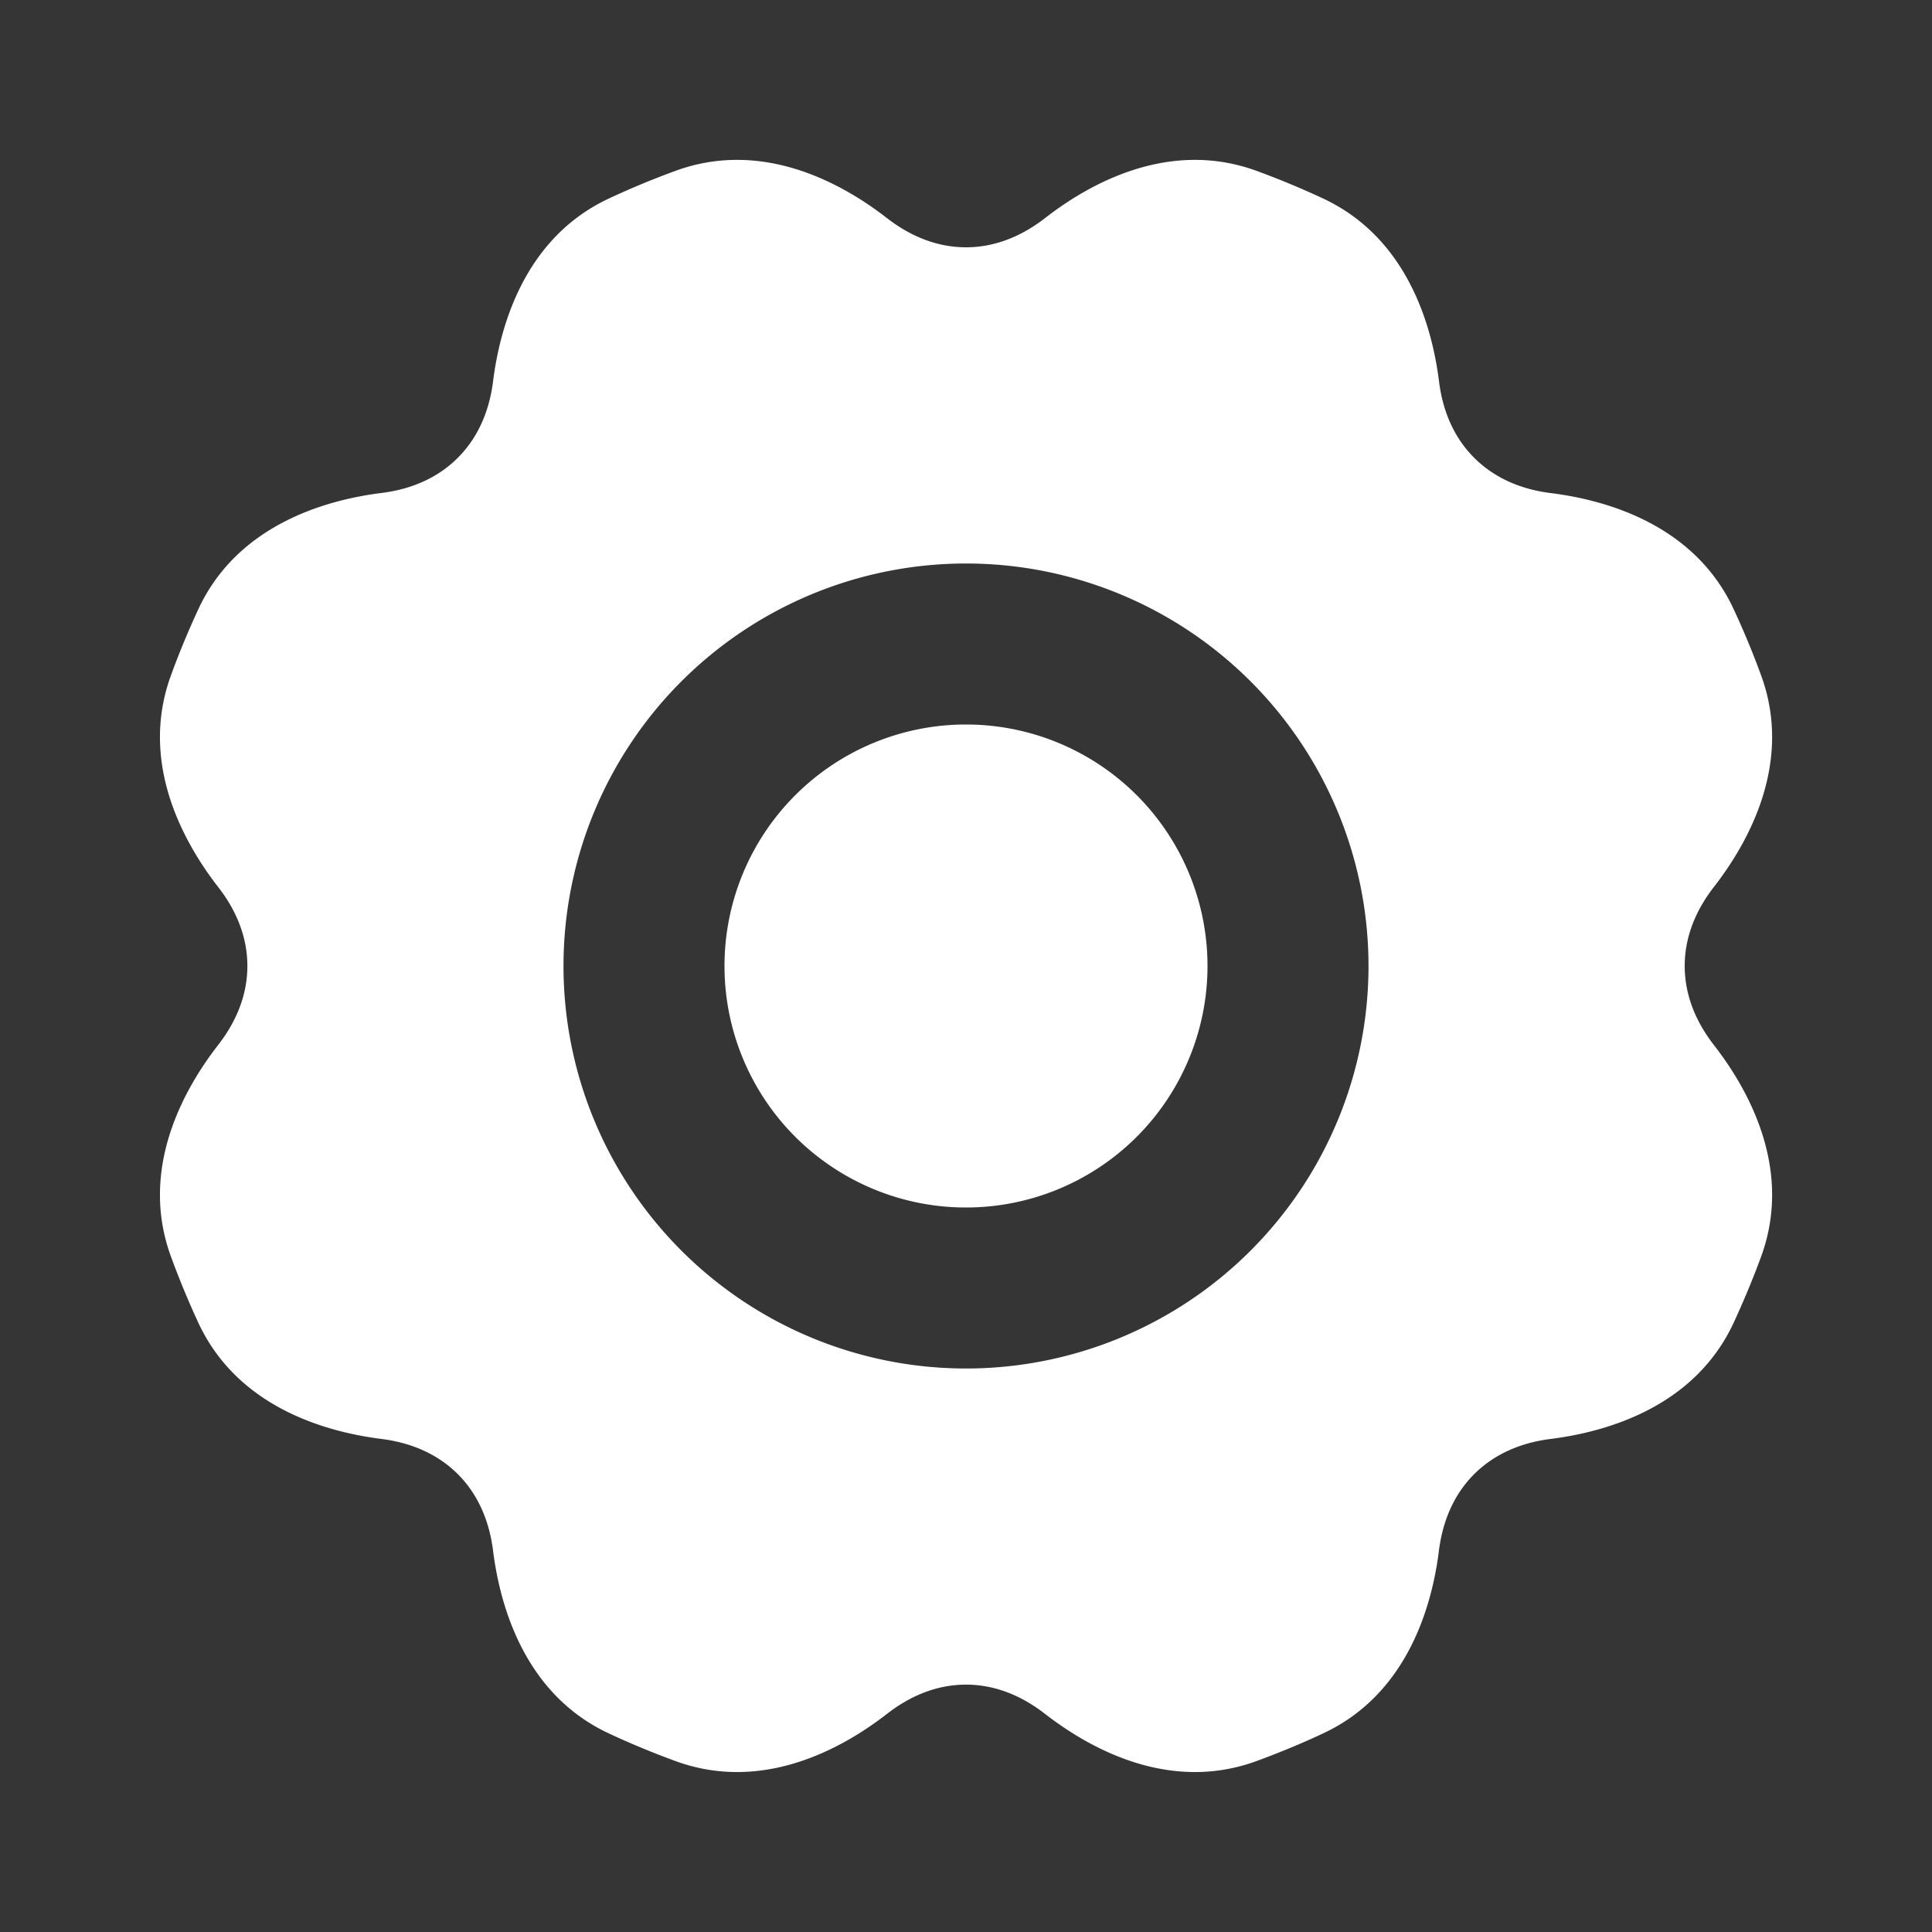 <svg xmlns="http://www.w3.org/2000/svg" width="24" height="24" fill="none"><rect width="100%" height="100%" fill="#333333" stroke="none"/><path fill="#fff" fill-opacity=".01" d="M24 0v24H0V0z"/><path fill="#FFFFFF" fill-rule="evenodd" d="M15.608 2.122c-1.081-.395-2.07.154-2.627.588-.316.245-.649.362-.98.362-.333 0-.666-.117-.982-.362-.558-.434-1.545-.983-2.627-.588-.281.103-.557.217-.826.343-1.043.486-1.353 1.572-1.441 2.272-.05.397-.203.715-.438.95-.234.235-.553.388-.95.437-.7.088-1.786.399-2.272 1.441-.125.27-.24.545-.342.827-.395 1.081.154 2.069.587 2.627.246.315.363.649.363.98 0 .333-.117.666-.363.982-.433.557-.982 1.545-.587 2.627.103.281.217.557.342.826.486 1.043 1.572 1.353 2.273 1.441.396.05.715.203.95.438.234.234.387.553.437.95.088.7.398 1.786 1.44 2.271.27.126.546.24.827.343 1.082.395 2.07-.154 2.627-.587.316-.246.65-.363.981-.363.332 0 .665.117.981.363.558.433 1.546.982 2.627.587.281-.103.557-.217.826-.343 1.043-.485 1.354-1.571 1.441-2.272.05-.396.203-.715.438-.95.235-.234.553-.387.95-.437.7-.088 1.786-.398 2.272-1.441.125-.27.24-.545.343-.826.395-1.082-.154-2.07-.588-2.627-.245-.316-.362-.65-.362-.981 0-.332.117-.666.362-.981.434-.558.983-1.546.588-2.627a10.414 10.414 0 0 0-.343-.827c-.486-1.043-1.572-1.353-2.273-1.44-.396-.05-.714-.203-.949-.438s-.388-.553-.437-.95c-.088-.7-.399-1.786-1.442-2.272-.269-.126-.545-.24-.826-.343M9 12a3 3 0 1 1 6 0 3 3 0 0 1-6 0m3-5a5 5 0 1 0 0 10 5 5 0 0 0 0-10" clip-rule="evenodd"/></svg>